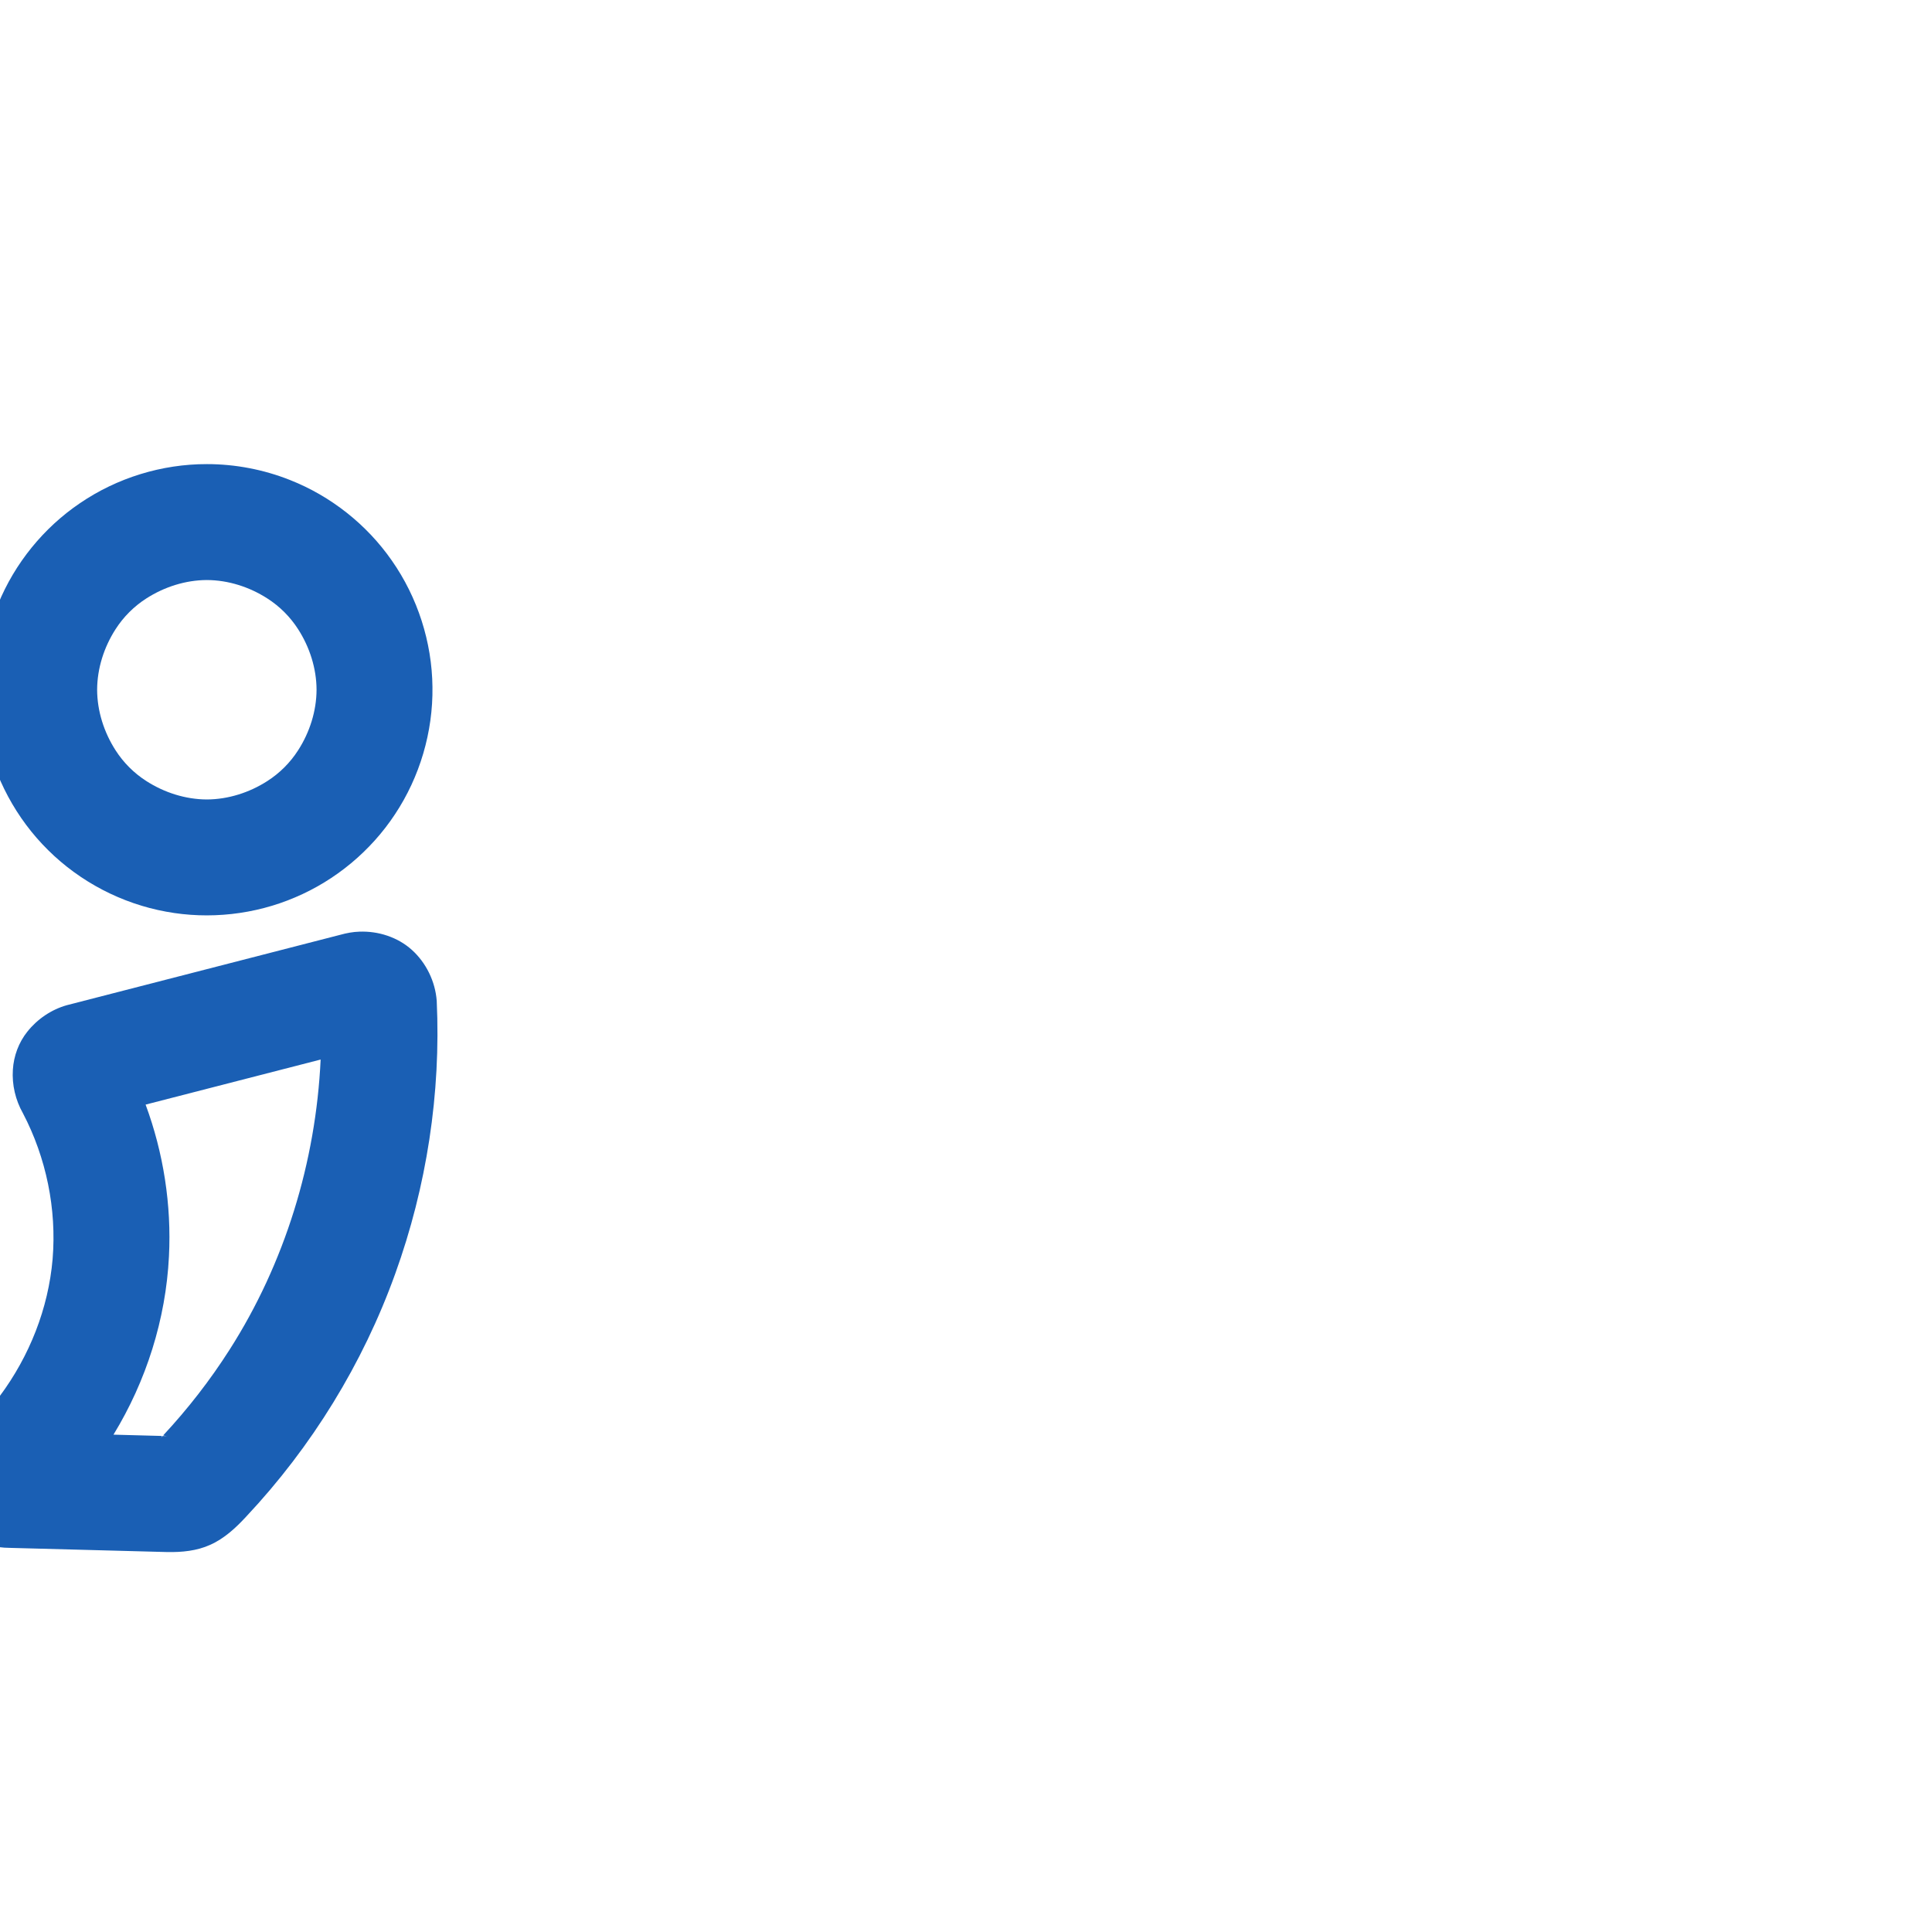 <?xml version="1.0" encoding="UTF-8" standalone="no"?>
<svg
   xml:space="preserve"
   width="1000"
   height="1000"
   version="1.1"
   style="clip-rule:evenodd;fill-rule:evenodd;image-rendering:optimizeQuality;shape-rendering:geometricPrecision;text-rendering:geometricPrecision"
   viewBox="0 0 1000 1000"
   id="svg10"
   sodipodi:docname="semicolon.svg"
   inkscape:version="1.1.1 (3bf5ae0d25, 2021-09-20)"
   xmlns:inkscape="http://www.inkscape.org/namespaces/inkscape"
   xmlns:sodipodi="http://sodipodi.sourceforge.net/DTD/sodipodi-0.dtd"
   xmlns="http://www.w3.org/2000/svg"
   xmlns:svg="http://www.w3.org/2000/svg"
   xmlns:rdf="http://www.w3.org/1999/02/22-rdf-syntax-ns#"
   xmlns:cc="http://creativecommons.org/ns#"
   xmlns:dc="http://purl.org/dc/elements/1.1/"><sodipodi:namedview
   pagecolor="#ffffff"
   bordercolor="#666666"
   borderopacity="1"
   objecttolerance="10"
   gridtolerance="10"
   guidetolerance="10"
   inkscape:pageopacity="0"
   inkscape:pageshadow="2"
   inkscape:window-width="1920"
   inkscape:window-height="1009"
   id="namedview12"
   showgrid="false"
   inkscape:zoom="0.84890884"
   inkscape:cx="166.68456"
   inkscape:cy="464.12522"
   inkscape:window-x="0"
   inkscape:window-y="0"
   inkscape:window-maximized="1"
   inkscape:current-layer="path860"
   showguides="true"
   inkscape:guide-bbox="true"
   inkscape:document-rotation="0"
   inkscape:pagecheckerboard="0"><sodipodi:guide
   position="0,1000"
   orientation="0,1"
   id="guide16"
   inkscape:label=""
   inkscape:locked="true"
   inkscape:color="rgb(0,0,255)" /><sodipodi:guide
   position="1763.312,2036.169"
   orientation="1000,0"
   id="guide18" /><sodipodi:guide
   position="0,200"
   orientation="0,1"
   id="guide20"
   inkscape:label="base"
   inkscape:locked="true"
   inkscape:color="rgb(0,0,255)" /><inkscape:grid
   type="xygrid"
   id="grid24"
   originx="-473.376"
   originy="-489.692" /><sodipodi:guide
   position="0,0"
   orientation="0,1"
   id="guide34"
   inkscape:label="bottom"
   inkscape:locked="true"
   inkscape:color="rgb(0,0,255)" /><sodipodi:guide
   position="225.051,1693.319"
   orientation="0,1"
   id="guide44"
   inkscape:label=""
   inkscape:locked="false"
   inkscape:color="rgb(0,0,255)" /><sodipodi:guide
   position="0,900"
   orientation="0,1"
   id="guide46"
   inkscape:label=""
   inkscape:locked="true"
   inkscape:color="rgb(0,0,255)" /><sodipodi:guide
   position="202.084,512.138"
   orientation="1,0"
   id="guide841"
   inkscape:label="width" />    <sodipodi:guide
   position="-210.859,799.743"
   orientation="0,-1"
   id="guide856" /></sodipodi:namedview>
 <defs
   id="defs4"><inkscape:path-effect
   effect="fillet_chamfer"
   id="path-effect1183"
   is_visible="true"
   lpeversion="1"
   satellites_param="F,0,1,1,0,10.502,0,1 @ F,0,1,1,0,10.502,0,1 @ F,0,0,1,0,0,0,1 @ F,0,0,1,0,10.502,0,1 @ F,0,1,1,0,10.502,0,1 @ F,0,0,1,0,0,0,1 | F,0,0,1,0,0,0,1 @ F,0,0,1,0,0,0,1 @ F,0,0,1,0,0,0,1 @ F,0,0,1,0,0,0,1 @ F,0,0,1,0,0,0,1 @ F,0,0,1,0,0,0,1 @ F,0,0,1,0,0,0,1 @ F,0,0,1,0,0,0,1"
   unit="px"
   method="auto"
   mode="F"
   radius="0"
   chamfer_steps="1"
   flexible="false"
   use_knot_distance="true"
   apply_no_radius="true"
   apply_with_radius="true"
   only_selected="false"
   hide_knots="false" /><inkscape:path-effect
   effect="fillet_chamfer"
   id="path-effect861"
   is_visible="true"
   lpeversion="1"
   satellites_param="F,0,0,1,0,11.111,0,1 @ F,0,0,1,0,13.205,0,1 @ F,0,0,1,0,0,0,1 @ F,0,0,1,0,11.218,0,1 @ F,0,0,1,0,14.526,0,1 @ F,0,0,1,0,0,0,1 | F,0,0,1,0,0,0,1 @ F,0,0,1,0,0,0,1 @ F,0,0,1,0,0,0,1 @ F,0,0,1,0,0,0,1 @ F,0,0,1,0,0,0,1 @ F,0,0,1,0,0,0,1 @ F,0,0,1,0,0,0,1 @ F,0,0,1,0,0,0,1"
   unit="px"
   method="auto"
   mode="F"
   radius="0"
   chamfer_steps="1"
   flexible="false"
   use_knot_distance="true"
   apply_no_radius="true"
   apply_with_radius="true"
   only_selected="true"
   hide_knots="false" /><inkscape:path-effect
   effect="spiro"
   id="path-effect862"
   is_visible="true"
   lpeversion="1" /><inkscape:path-effect
   effect="spiro"
   id="path-effect857"
   is_visible="true"
   lpeversion="1" /><inkscape:path-effect
   effect="spiro"
   id="path-effect137"
   is_visible="true"
   lpeversion="1" /><inkscape:path-effect
   effect="spiro"
   id="path-effect133"
   is_visible="true"
   lpeversion="1" /><inkscape:path-effect
   effect="spiro"
   id="path-effect114"
   is_visible="true"
   lpeversion="1" /><inkscape:path-effect
   effect="spiro"
   id="path-effect853"
   is_visible="true"
   lpeversion="1" /><inkscape:path-effect
   effect="spiro"
   id="path-effect928"
   is_visible="true"
   lpeversion="1" /><inkscape:path-effect
   effect="spiro"
   id="path-effect921"
   is_visible="true"
   lpeversion="1" /><inkscape:path-effect
   effect="spiro"
   id="path-effect917"
   is_visible="true"
   lpeversion="1" /><inkscape:path-effect
   effect="spiro"
   id="path-effect849"
   is_visible="true"
   lpeversion="1" /><inkscape:path-effect
   effect="spiro"
   id="path-effect851"
   is_visible="true"
   lpeversion="1" />
  <style
   type="text/css"
   id="style2">
   
    .fil0 {fill:#EF7F1A;fill-rule:nonzero}
   
  </style>
 <inkscape:path-effect
   effect="spiro"
   id="path-effect1214"
   is_visible="true"
   lpeversion="1" /><inkscape:path-effect
   effect="spiro"
   id="path-effect1195"
   is_visible="true"
   lpeversion="1" /><inkscape:path-effect
   effect="spiro"
   id="path-effect992"
   is_visible="true"
   lpeversion="1" /><inkscape:path-effect
   effect="spiro"
   id="path-effect1060"
   is_visible="true"
   lpeversion="1" /><inkscape:path-effect
   effect="spiro"
   id="path-effect1047"
   is_visible="true"
   lpeversion="1" /><inkscape:path-effect
   effect="spiro"
   id="path-effect1085"
   is_visible="true"
   lpeversion="1" /><inkscape:path-effect
   effect="spiro"
   id="path-effect1286"
   is_visible="true"
   lpeversion="1" /><inkscape:path-effect
   effect="spiro"
   id="path-effect117"
   is_visible="true"
   lpeversion="1" /></defs>
 
<g
   id="g862"><g
     id="g892"
     transform="matrix(1.218,0,0,1.218,-171.039,-57.972)" /><g
     id="path860"><path
       style="color:#000000;clip-rule:nonzero;fill:#1a5fb4;fill-rule:nonzero;stroke-linecap:round;stroke-linejoin:round;-inkscape-stroke:none;shape-rendering:auto"
       d="M 107.061,240.225 C 83.795,240.183 60.589,247.337 41.373,260.451 22.547,273.201 7.631,291.604 -0.968,312.65 -9.641,333.667 -11.961,357.243 -7.53,379.545 c 4.455,22.836 15.938,44.237 32.523,60.558 16.522,16.376 38.057,27.592 60.94,31.766 22.352,4.158 45.895,1.549 66.802,-7.38 20.942,-8.856 39.161,-23.999 51.681,-42.98 12.881,-19.38 19.751,-42.679 19.42,-65.948 -0.248,-23.258 -7.685,-46.368 -21.029,-65.417 -12.979,-18.665 -31.56,-33.353 -52.707,-41.694 -13.658,-5.422 -28.344,-8.233 -43.039,-8.226 z m 0,60 c 11.067,0.043 22.018,3.559 31.303,9.522 6.393,4.087 11.875,9.569 15.962,15.962 5.962,9.286 9.477,20.237 9.52,31.303 -0.043,11.067 -3.558,22.018 -9.52,31.303 -4.086,6.393 -9.569,11.875 -15.962,15.962 -9.285,5.963 -20.236,9.479 -31.303,9.522 -11.067,-0.043 -22.019,-3.559 -31.305,-9.522 -6.393,-4.087 -11.876,-9.569 -15.962,-15.962 -5.962,-9.286 -9.477,-20.237 -9.52,-31.303 0.043,-11.067 3.558,-22.018 9.52,-31.303 4.087,-6.393 9.569,-11.876 15.962,-15.962 9.279,-5.959 20.245,-9.482 31.305,-9.522 z m 79,181.998 c -3.387,0.096 -6.729,0.737 -9.987,1.64 -47.139,12.136 -94.281,24.262 -141.419,36.404 -8.07,2.26 -15.344,7.203 -20.539,13.765 -4.436,5.56 -7.007,12.519 -7.452,19.604 -0.52,7.816 1.34,15.756 5.205,22.564 12.065,23.058 17.51,49.567 15.359,75.511 -2.184,25.537 -12.003,50.241 -27.257,70.775 -5.499,7.413 -11.778,14.236 -18.648,20.397 -5.918,5.497 -9.966,13.028 -11.025,21.057 -1.107,7.681 0.62,15.791 5.085,22.177 4.279,6.179 10.583,10.987 17.766,13.261 3.953,1.344 8.143,1.767 12.299,1.804 27.035,0.716 54.069,1.449 81.104,2.155 7.542,0.136 15.294,-0.582 22.237,-3.734 7.338,-3.264 13.321,-8.842 18.701,-14.681 33.856,-36.062 60.319,-79.056 77.067,-125.609 16.284,-45.098 23.714,-93.406 21.491,-141.313 -0.764,-9.995 -5.456,-19.669 -12.913,-26.381 -7.314,-6.563 -17.317,-9.761 -27.074,-9.394 z m -20.102,66.199 c -2.472,53.004 -18.553,105.479 -47.168,150.237 -10.05,15.758 -21.563,30.577 -34.295,44.257 0.528,0.368 2.306,0.4 2.254,0.409 -0.852,-0.022 -1.704,-0.045 -2.557,-0.067 -0.564,0.607 -1.584,1.81 -1.839,2.066 0.4,-0.549 1.771,-1.712 1.347,-2.08 -8.321,-0.222 -16.642,-0.444 -24.964,-0.665 16.96,-27.779 27.107,-59.763 28.714,-92.301 1.362,-26.64 -2.839,-53.526 -12.089,-78.537 30.199,-7.773 60.397,-15.546 90.596,-23.318 z"
       id="path14659" /></g></g></svg>
